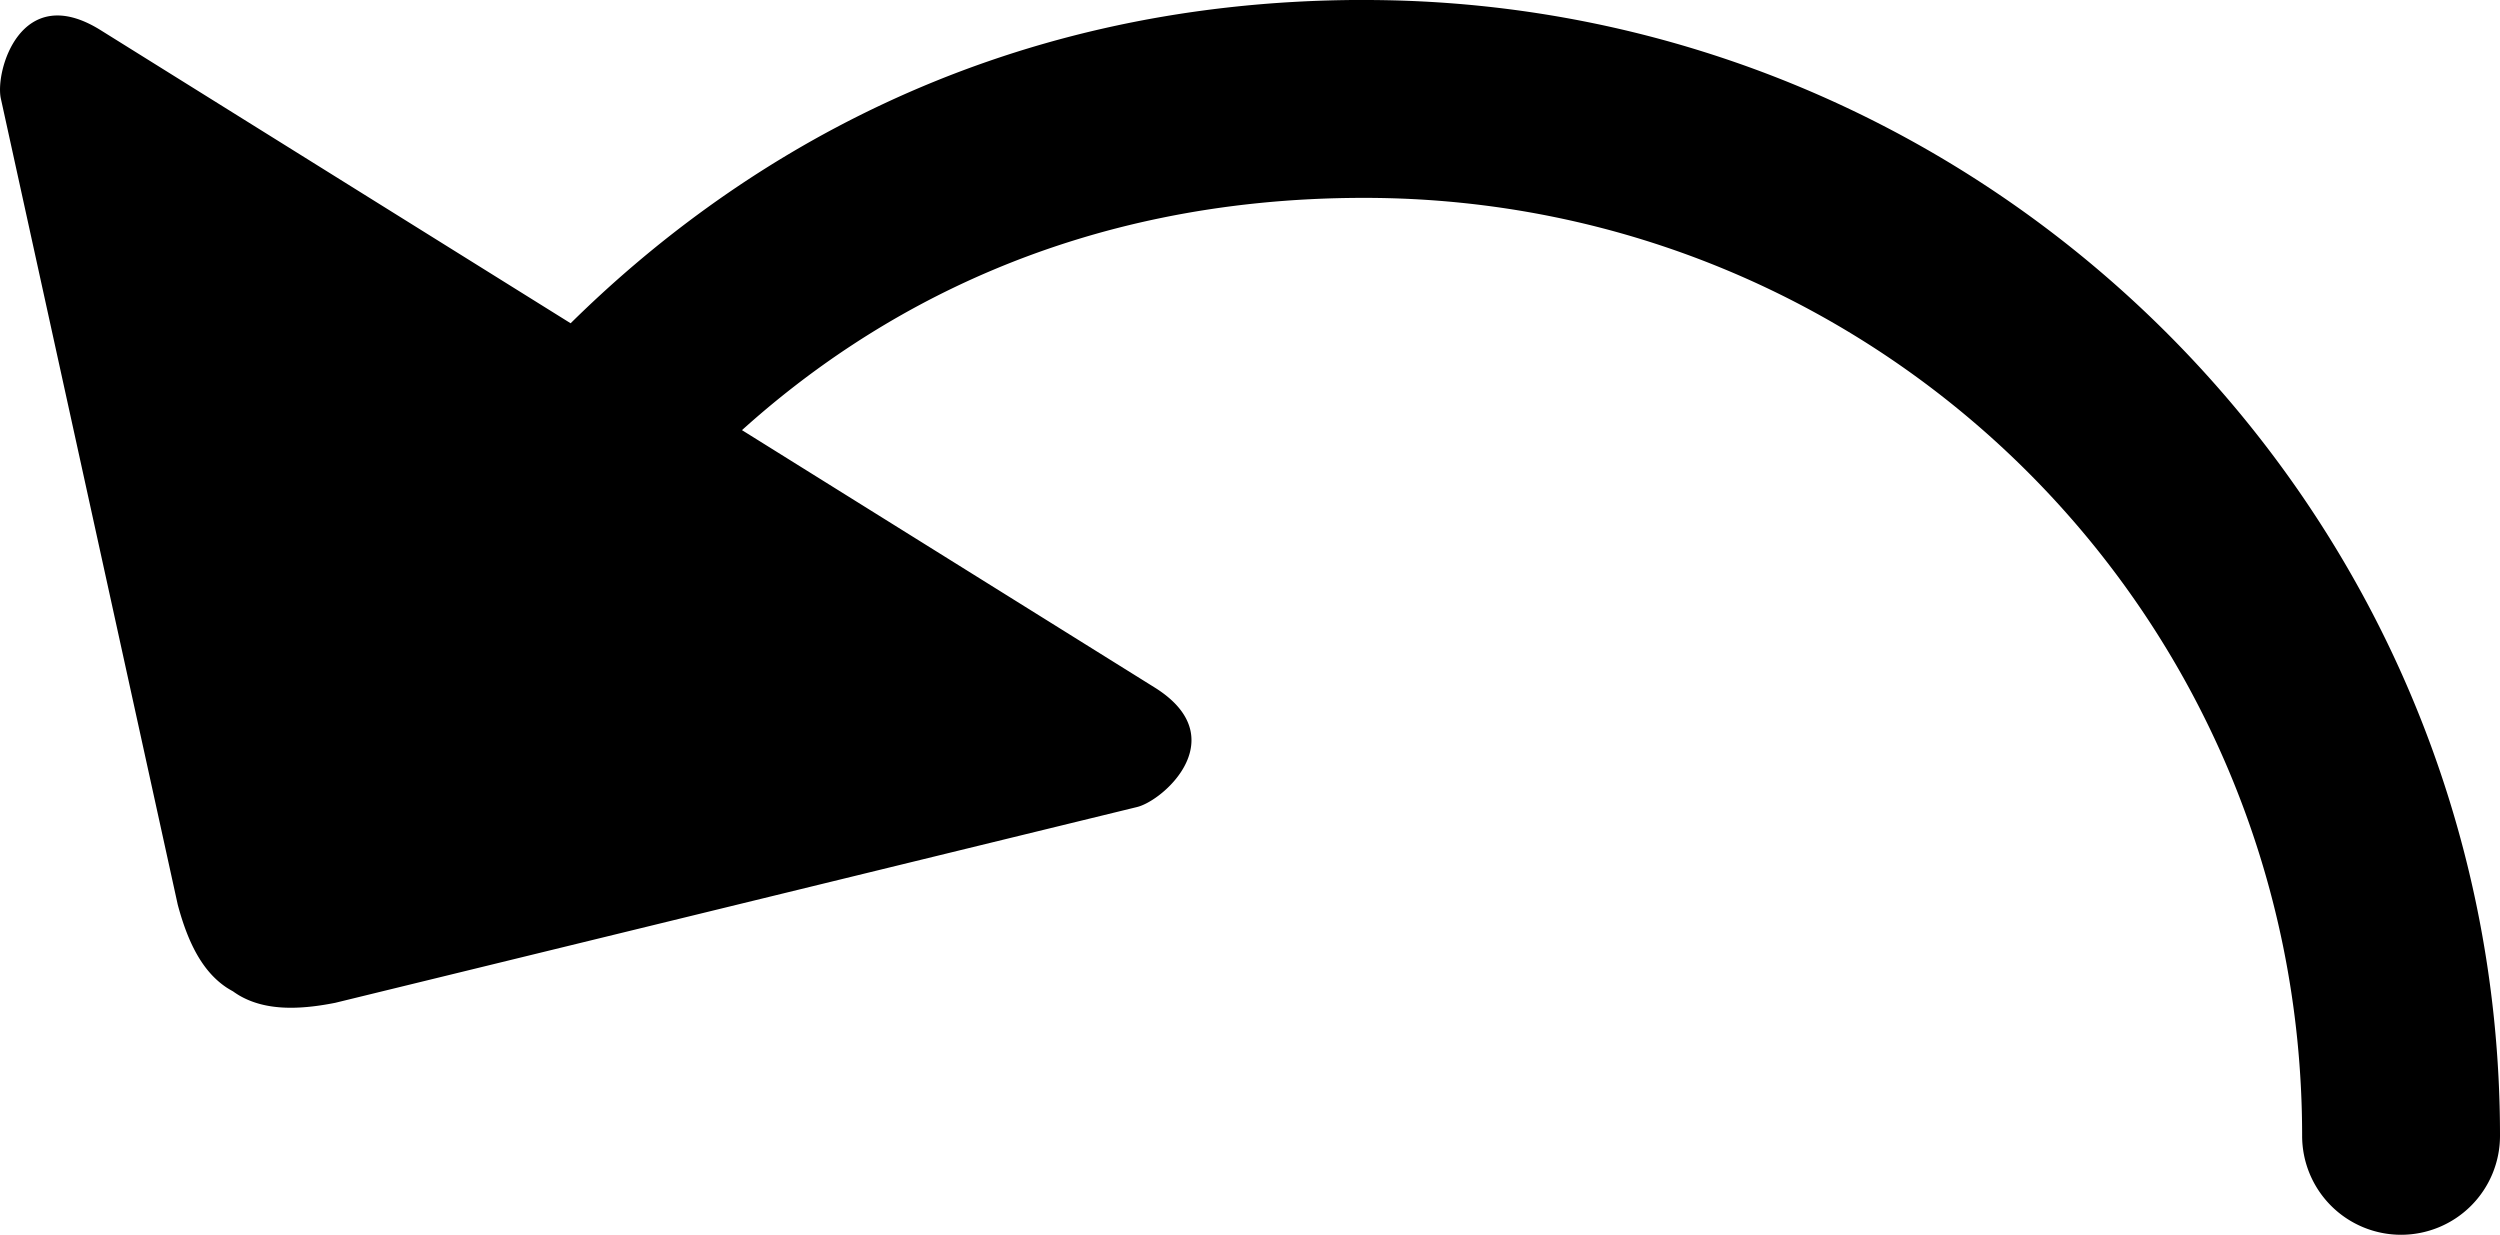 <?xml version="1.0" encoding="UTF-8" standalone="no"?>
<!-- Created with Inkscape (http://www.inkscape.org/) -->

<svg
   width="50.716mm"
   height="25.049mm"
   viewBox="0 0 50.716 25.049"
   version="1.1"
   id="svg5"
   inkscape:version="1.2.1 (9c6d41e410, 2022-07-14)"
   sodipodi:docname="icons.svg"
   xmlns:inkscape="http://www.inkscape.org/namespaces/inkscape"
   xmlns:sodipodi="http://sodipodi.sourceforge.net/DTD/sodipodi-0.dtd"
   xmlns="http://www.w3.org/2000/svg"
   xmlns:svg="http://www.w3.org/2000/svg">
  <sodipodi:namedview
     id="namedview7"
     pagecolor="#ffffff"
     bordercolor="#000000"
     borderopacity="0.25"
     inkscape:showpageshadow="2"
     inkscape:pageopacity="0.0"
     inkscape:pagecheckerboard="0"
     inkscape:deskcolor="#d1d1d1"
     inkscape:document-units="mm"
     showgrid="false"
     inkscape:zoom="1.2623761"
     inkscape:cx="347.75691"
     inkscape:cy="393.70201"
     inkscape:window-width="2560"
     inkscape:window-height="1377"
     inkscape:window-x="1912"
     inkscape:window-y="-8"
     inkscape:window-maximized="1"
     inkscape:current-layer="layer1" />
  <defs
     id="defs2" />
  <g
     inkscape:label="Ebene 1"
     inkscape:groupmode="layer"
     id="layer1"
     transform="translate(-7.583,-227.811)">
    <path
       id="path4405"
       style="fill:#000000;fill-opacity:1;stroke:none;stroke-width:1.867;stroke-linecap:round;stroke-dasharray:none;stroke-opacity:1"
       d="m 35.258,227.811 c 12.702,1.4e-4 23.041,10.339 23.041,23.041 a 2.007,2.007 0 0 1 -2.006,2.008 2.007,2.007 0 0 1 -2.008,-2.008 c -1.14e-4,-10.532 -8.495,-19.027 -19.027,-19.027 -5.908,-4e-5 -9.988,2.337 -12.623,4.712 l 8.369,5.219 c 0.913,0.569 0.858,1.226 0.538,1.714 -0.249,0.38 -0.659,0.658 -0.898,0.714 l -16.263,3.971 c -0.793,0.157 -1.44,0.144 -1.945,-0.15 -0.043,-0.026 -0.085,-0.053 -0.126,-0.083 -0.044,-0.024 -0.088,-0.05 -0.13,-0.077 -0.486,-0.324 -0.782,-0.899 -0.991,-1.681 L 7.601,229.814 c -0.125,-0.549 0.399,-2.404 2.022,-1.392 l 9.536,5.947 c 3.194,-3.15 8.418,-6.559 16.099,-6.559 z" />
  </g>
</svg>
